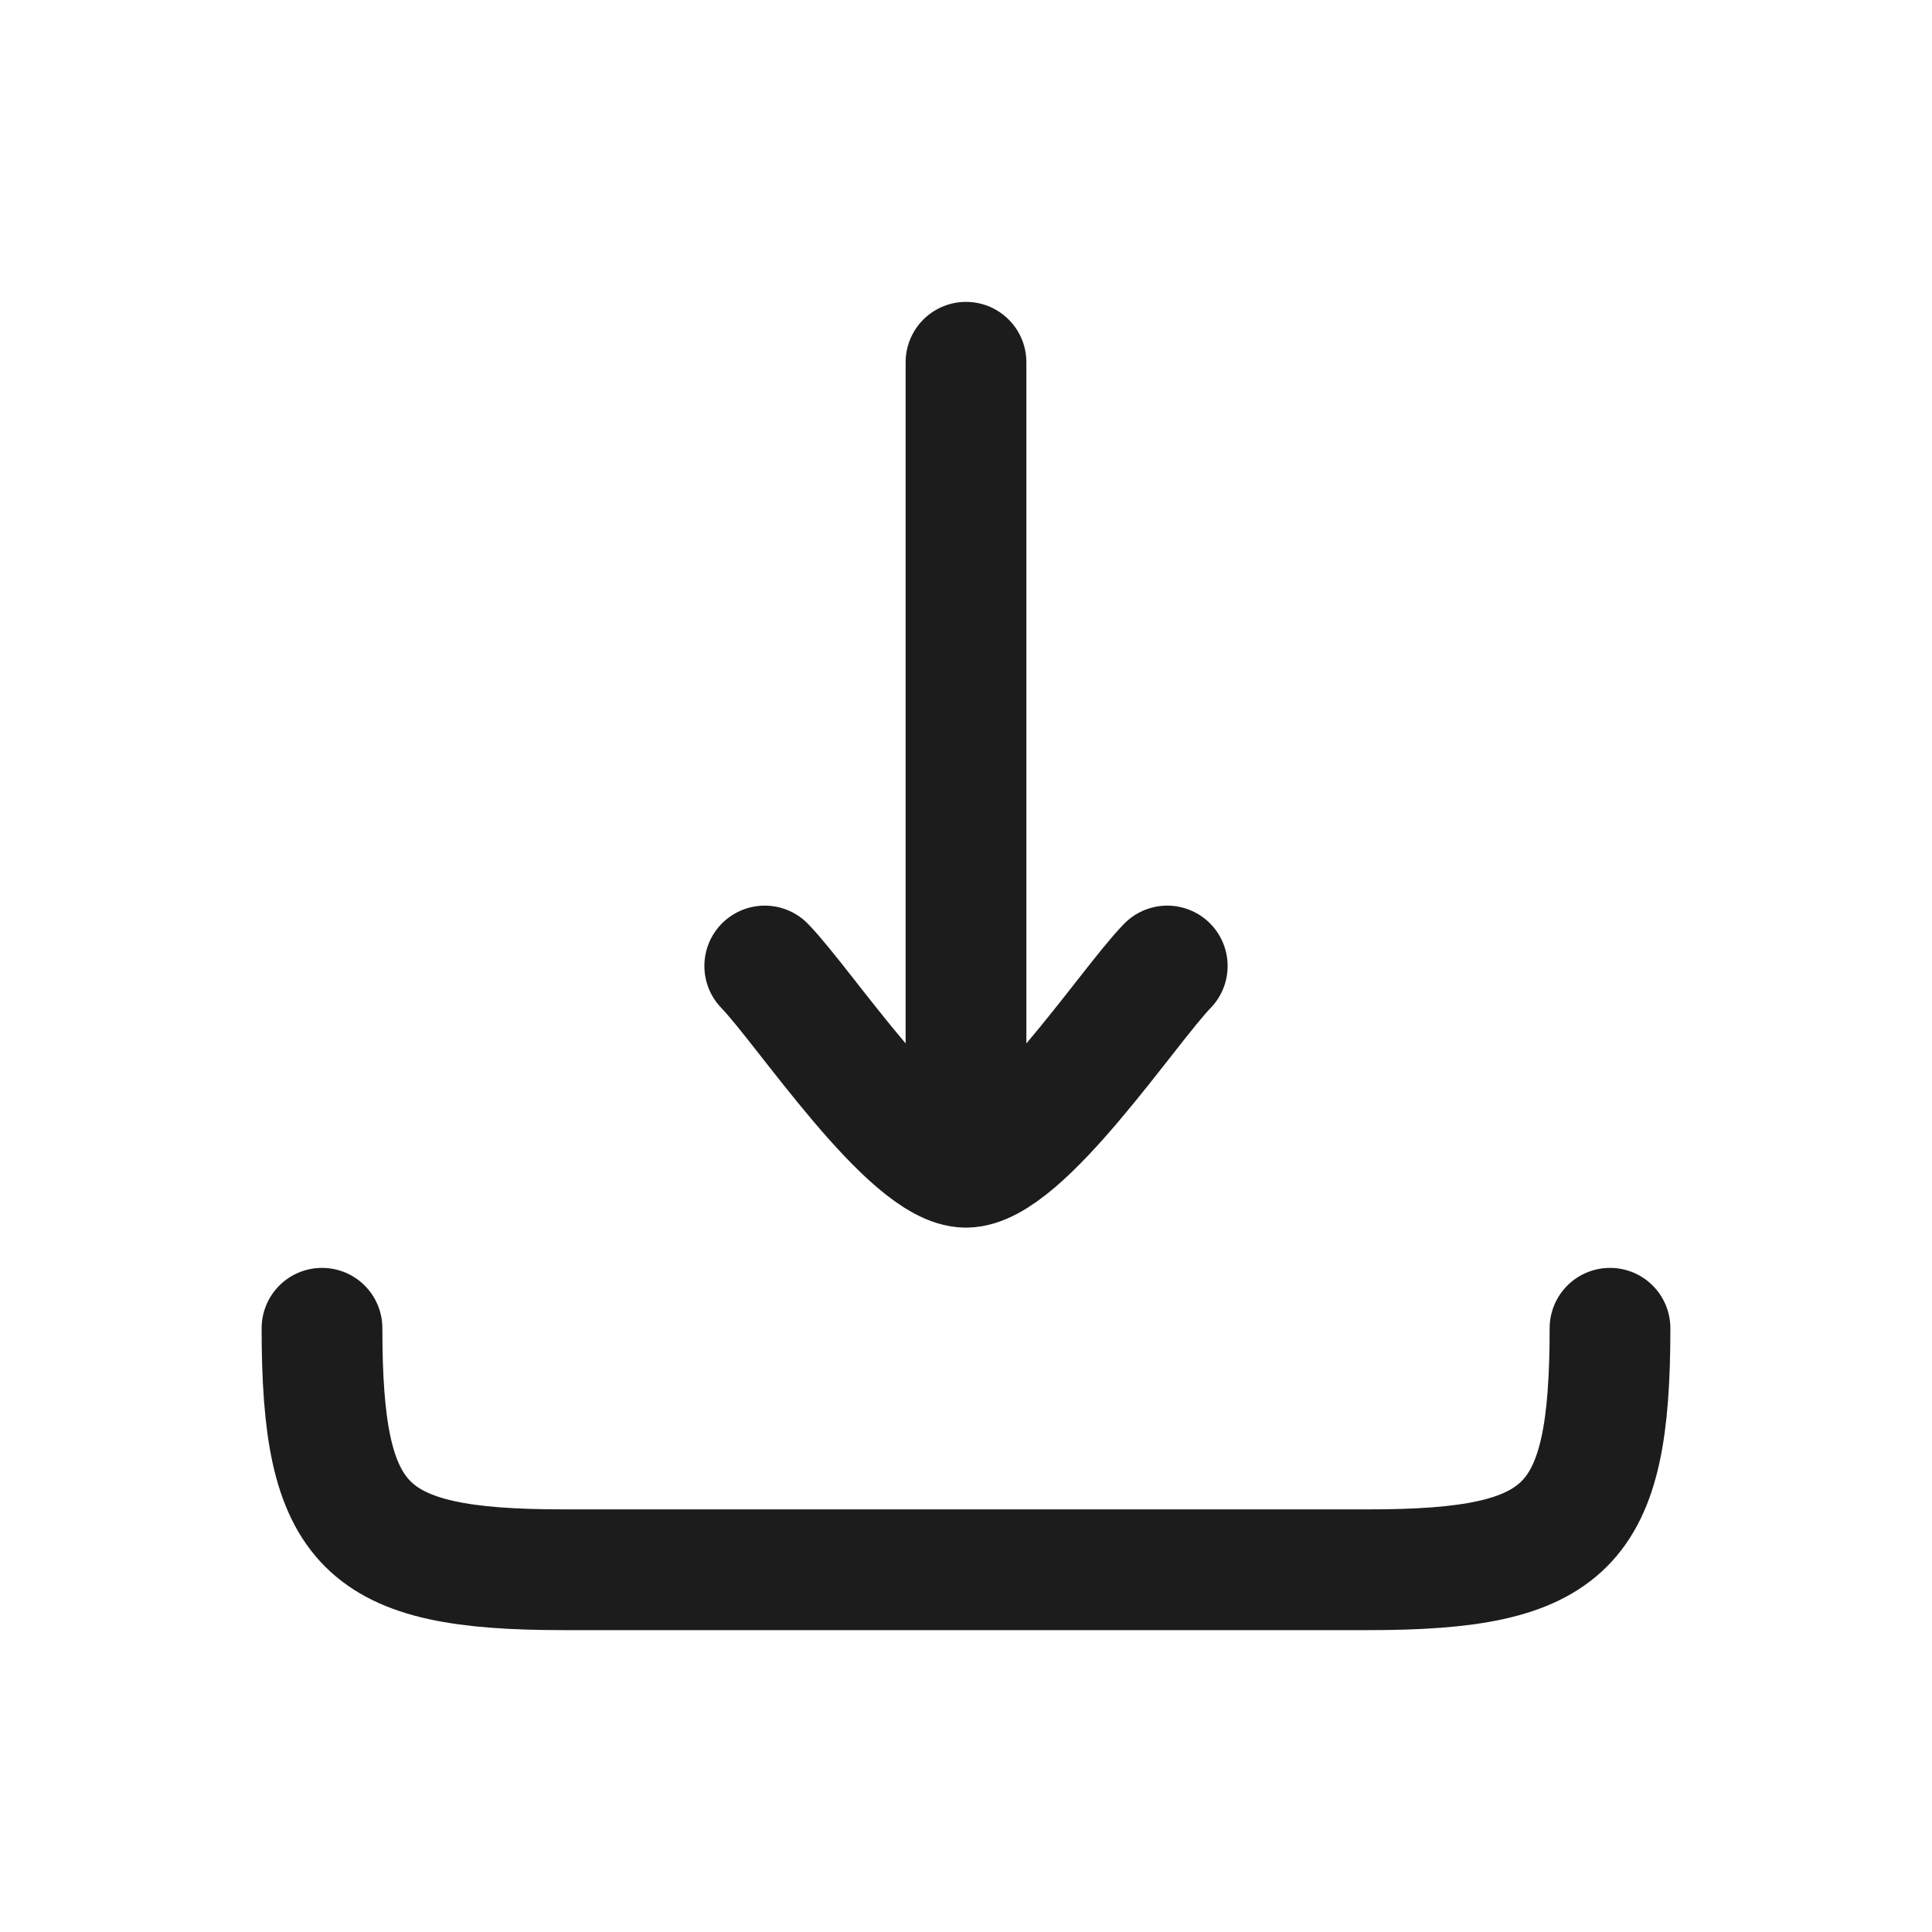 <svg xmlns="http://www.w3.org/2000/svg" width="24" height="24" fill="none" viewBox="0 0 24 24">
  <path stroke="#1B1C1B" stroke-linecap="round" stroke-linejoin="round" stroke-width="1.5" d="M12 14.5v-10m0 10c-.7 0-2.008-1.994-2.5-2.5m2.5 2.5c.7 0 2.008-1.994 2.5-2.5m5.5 4.5c0 2.482-.518 3-3 3H7c-2.482 0-3-.518-3-3"/>
</svg>
